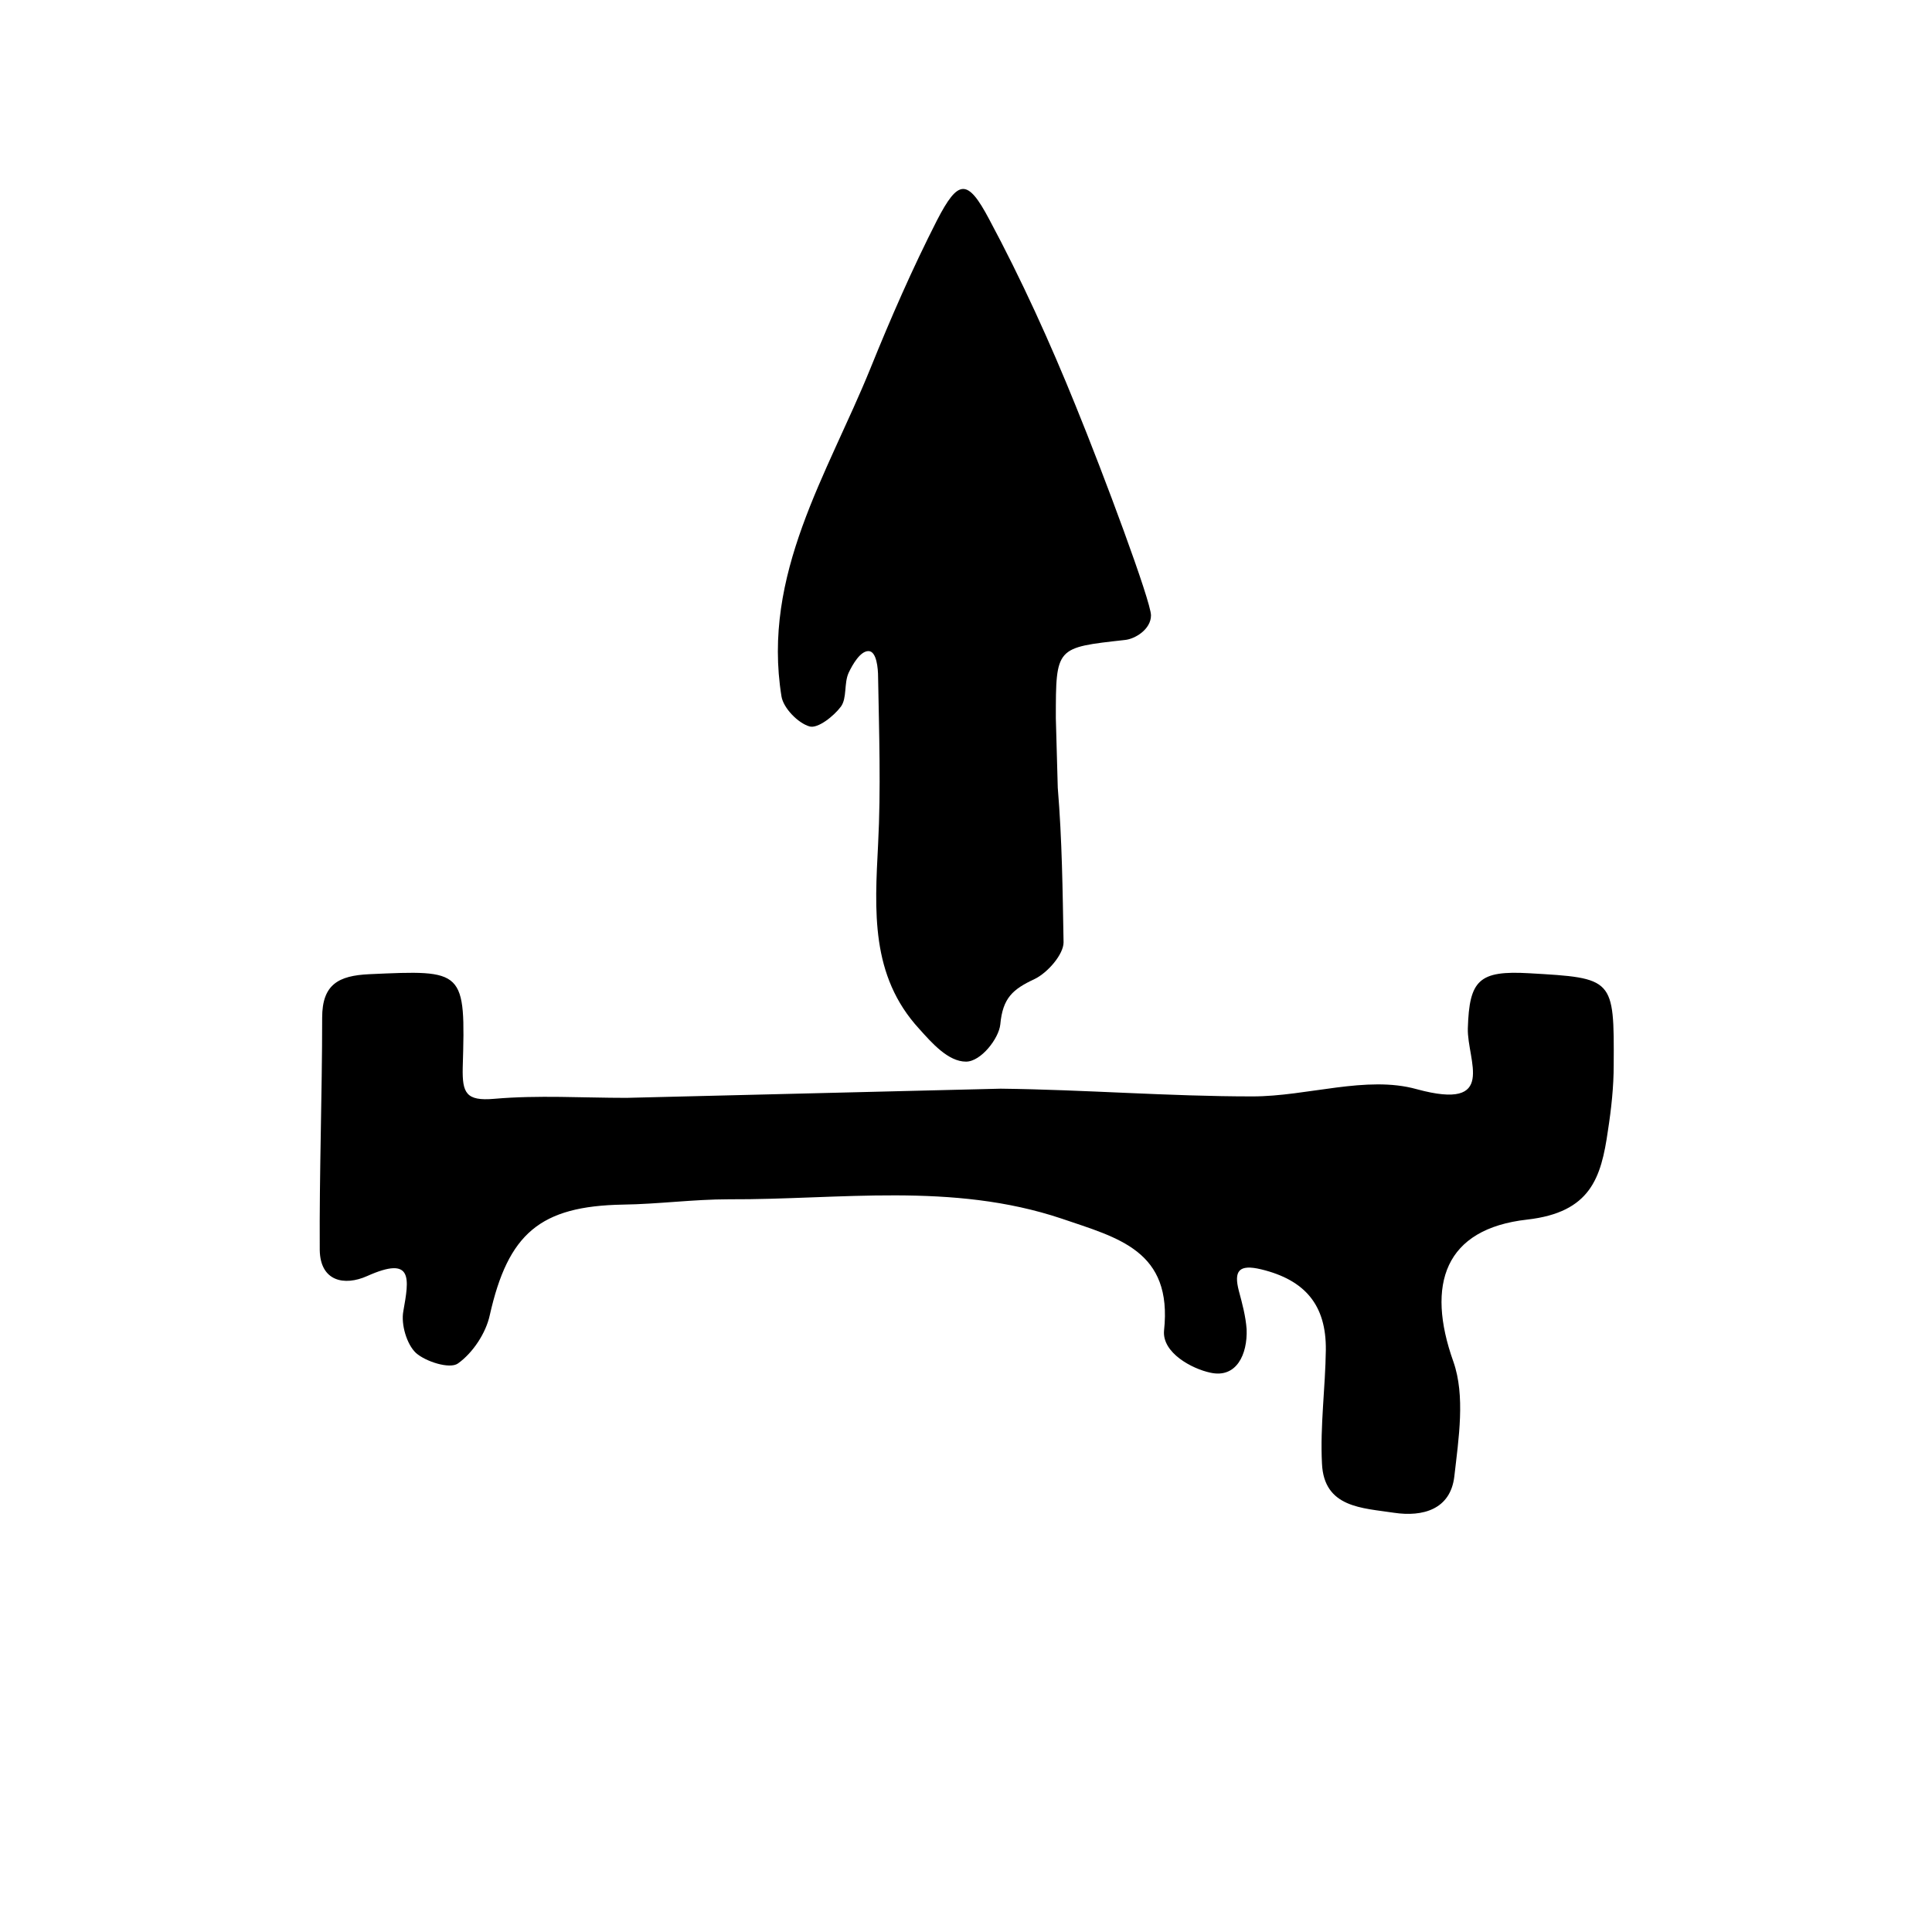 <?xml version="1.0" encoding="utf-8"?>
<!-- Generator: Adobe Illustrator 23.0.6, SVG Export Plug-In . SVG Version: 6.00 Build 0)  -->
<svg version="1.1" id="Layer_1" xmlns="http://www.w3.org/2000/svg" xmlns:xlink="http://www.w3.org/1999/xlink" x="0px" y="0px"
	 viewBox="0 0 400 400" style="enable-background:new 0 0 400 400;" xml:space="preserve">
<path d="M207.2,225.4c17.4,0.2,34.7,1.6,52.1,1.6c11.4,0,23.6-4.4,34-1.5c16.9,4.6,10.4-6,10.6-12.6c0.3-10,2.3-12,12.7-11.4
	c17.5,1,17.6,1,17.5,19c0,4.5-0.5,9.1-1.2,13.6c-1.4,9.8-3.6,16.9-16.7,18.4c-17.1,1.9-21,13.4-15.3,29.4c2.5,7.1,1.1,15.9,0.2,23.8
	c-0.8,6.8-6.5,8.4-12.5,7.5c-6.5-1-14.5-1-14.9-10.2c-0.4-7.8,0.7-15.7,0.8-23.5c0.1-9.3-4.3-14.5-13.4-16.7
	c-4.6-1.1-5.7,0.3-4.6,4.5c0.7,2.6,1.4,5.2,1.6,7.9c0.2,5.2-2.1,10.2-7.5,9c-3.8-0.8-10-4.1-9.6-8.7c1.8-16.6-9.5-19.2-21.2-23.2
	c-22.7-7.6-45.9-3.9-68.9-4c-7.3,0-14.6,1-21.9,1.1c-17.2,0.3-23.8,6-27.6,22.9c-0.8,3.7-3.5,7.8-6.6,10c-1.7,1.2-6.7-0.4-8.7-2.2
	c-1.9-1.8-3.1-5.9-2.6-8.6c1.2-6.8,2.1-11.6-7.5-7.3c-4.7,2.1-9.7,1.1-9.8-5.4c-0.1-16,0.5-32.1,0.5-48.1c0-6.9,3.4-8.7,9.7-9
	c19.8-0.9,20-1,19.4,19.4c-0.1,5.2,0.7,6.9,6.5,6.4c9.1-0.8,18.3-0.2,27.4-0.2L207.2,225.4z"/>
<path d="M219,163.1c0.9,10.9,1,21.2,1.2,32c0,2.5-3.3,6.3-6,7.6c-4.5,2.1-6.6,3.9-7.1,9.4c-0.3,2.9-4,7.7-7.1,7.7
	c-3.7,0-7.1-3.9-9.7-6.8c-10.1-11-9.2-24.5-8.5-38.2c0.6-11.5,0.2-23.1,0-34.6c0-1.8-0.3-5.4-2-5.4s-3.3,2.8-4.1,4.5
	c-1,2.2-0.3,5.2-1.6,7c-1.5,2-4.8,4.6-6.5,4.1c-2.4-0.7-5.4-3.8-5.8-6.2c-4.1-25.3,9.5-46,18.4-67.9c4.2-10.4,8.7-20.7,13.8-30.7
	c4.4-8.5,6.3-8.7,10.8-0.2c6.7,12.5,12.6,25.5,17.9,38.6c5.8,14.2,15.6,40.5,15.6,43.4s-3.3,4.9-5.4,5.1
	c-14.3,1.6-14.3,1.4-14.3,16.2L219,163.1z"/>
</svg>
